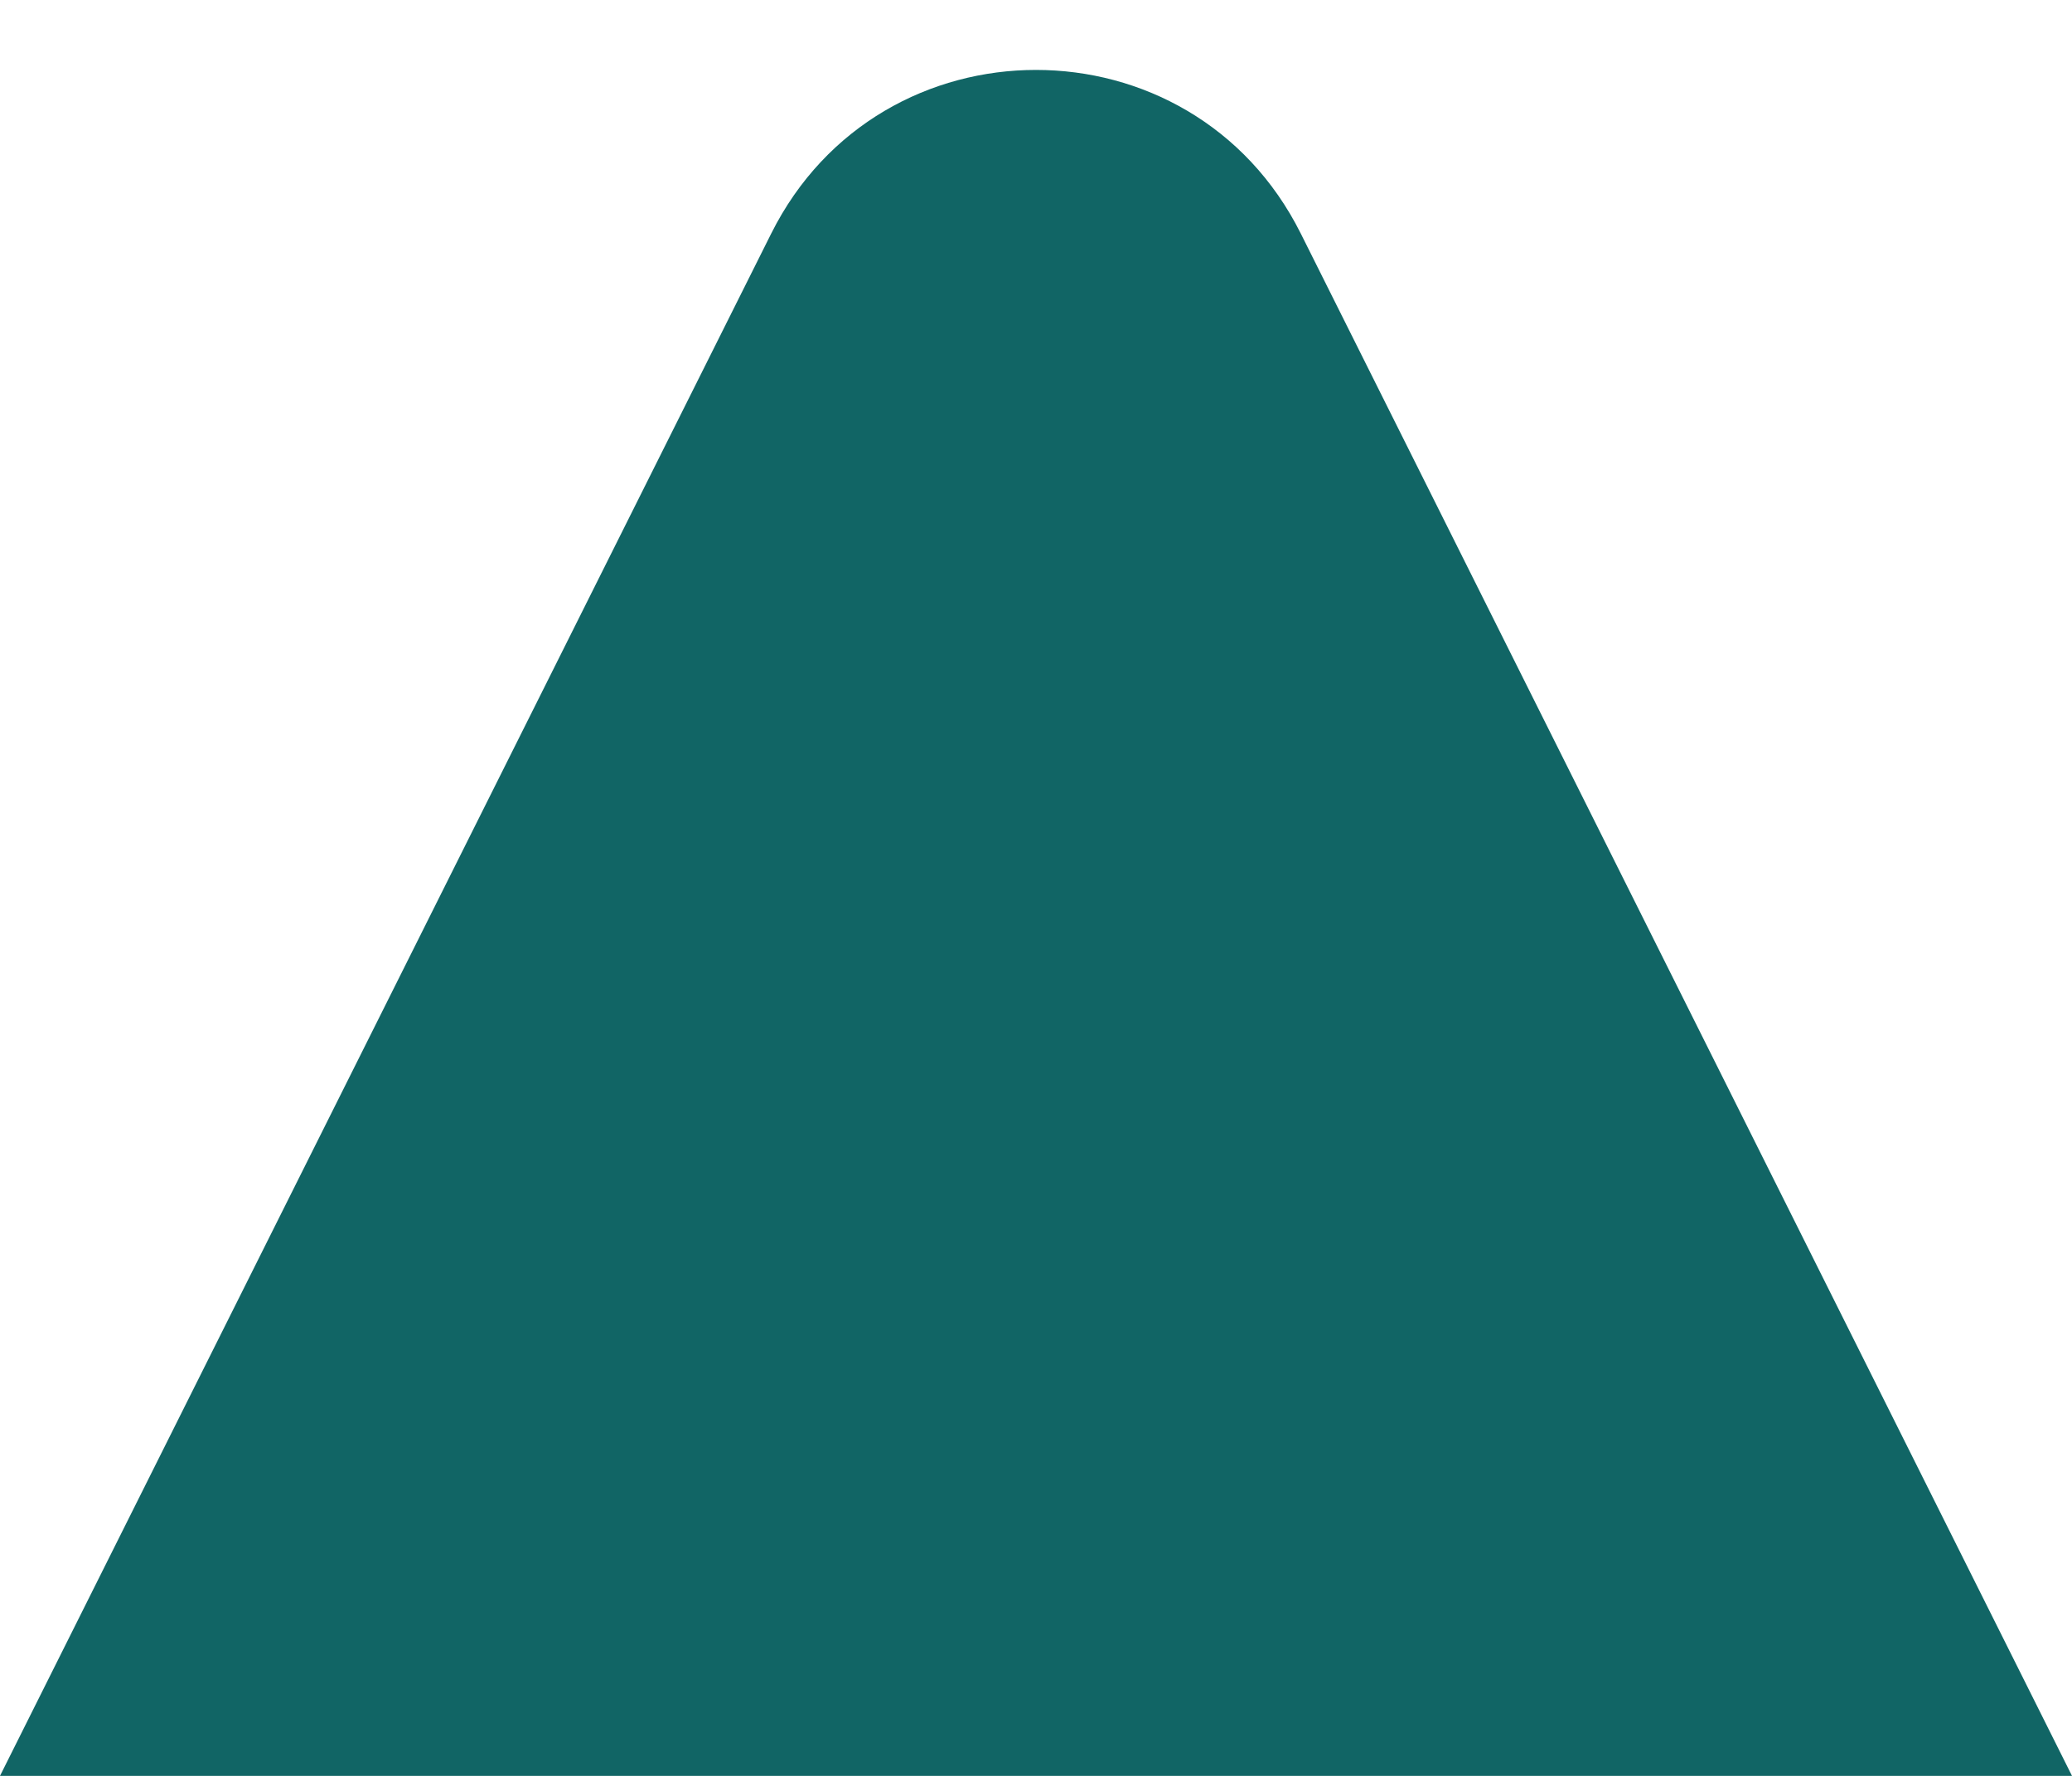 <svg width="14" height="12" viewBox="0 0 14 12" fill="none" xmlns="http://www.w3.org/2000/svg">
<path d="M5.211 1.578C5.948 0.104 8.052 0.104 8.789 1.578L14 12L0 12L5.211 1.578Z" fill="#116565"/>
</svg>
